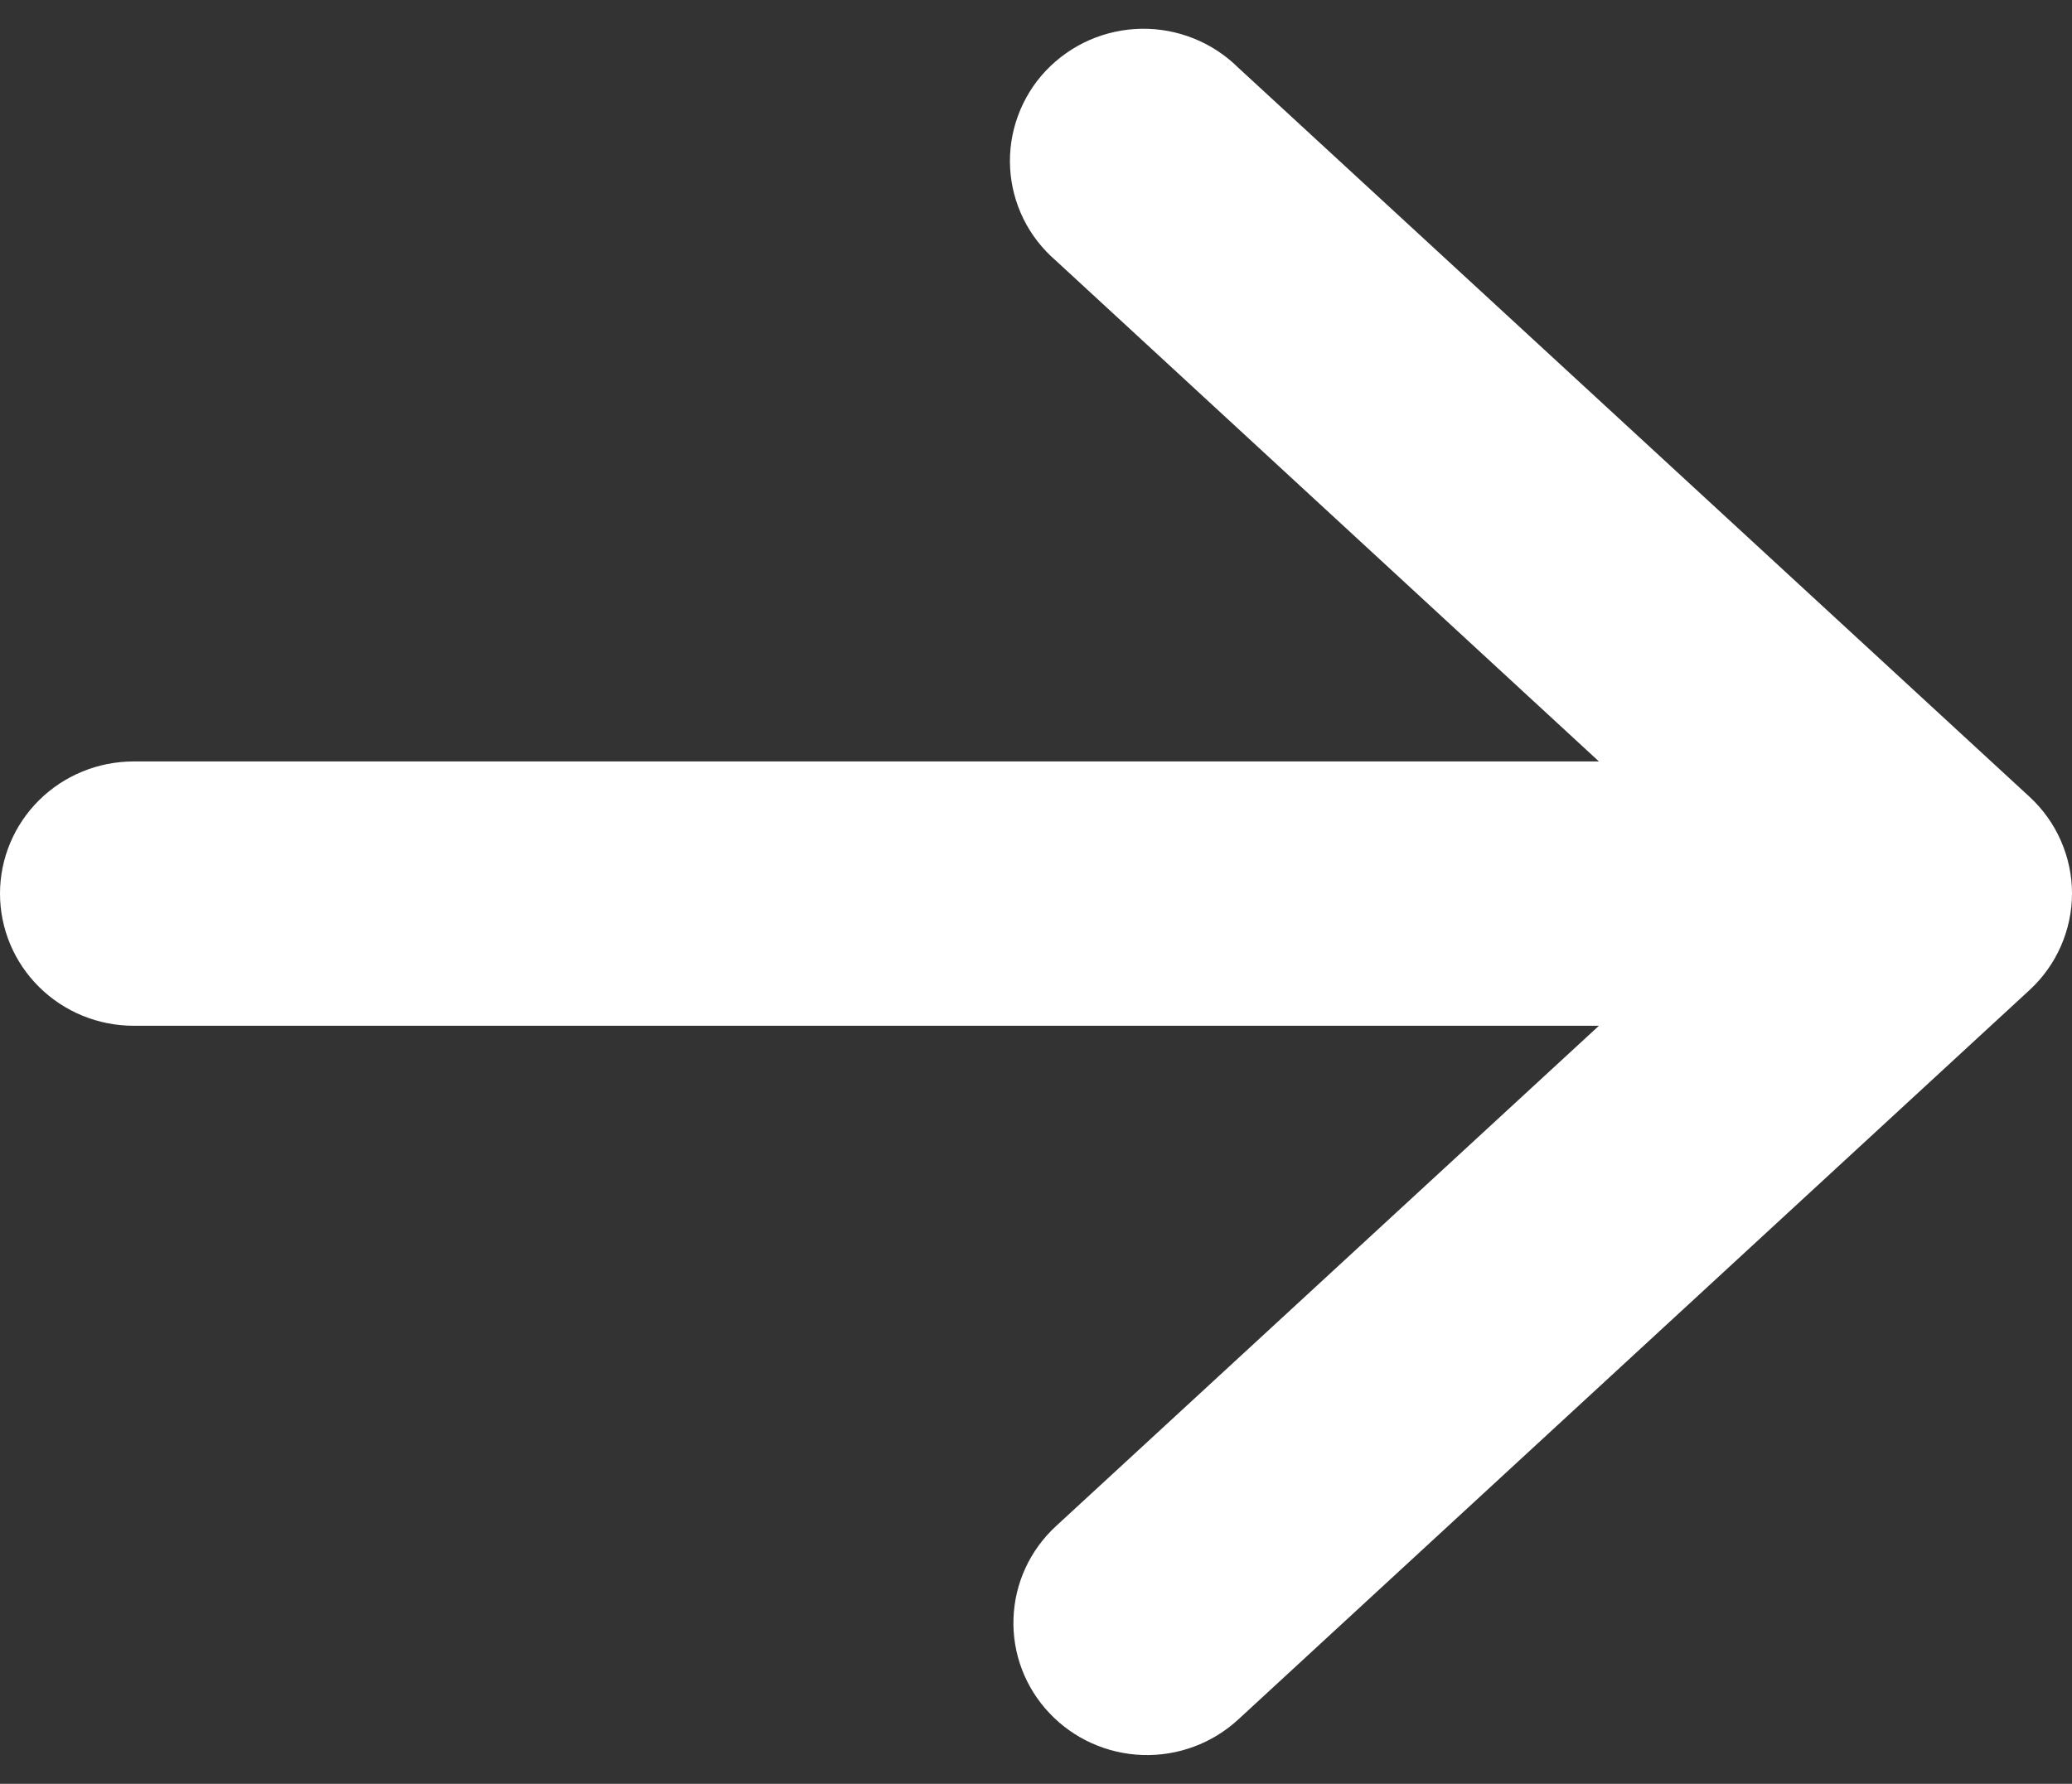 <svg width="36" height="31" viewBox="0 0 36 31" fill="none" xmlns="http://www.w3.org/2000/svg">
<rect x="0" y="0" width="36" height="31" fill="#333333" stroke="none"/>
<path d="M0 15.529C0 14.92 0.245 14.336 0.68 13.905C1.115 13.475 1.706 13.233 2.321 13.233H27.781L18.345 4.529C18.11 4.327 17.918 4.08 17.781 3.802C17.645 3.525 17.566 3.223 17.55 2.915C17.534 2.607 17.581 2.299 17.688 2.009C17.795 1.719 17.959 1.453 18.172 1.228C18.386 1.003 18.642 0.822 18.927 0.697C19.212 0.572 19.52 0.505 19.832 0.5C20.144 0.495 20.453 0.553 20.742 0.669C21.031 0.785 21.294 0.958 21.514 1.176L35.262 13.847C35.495 14.062 35.681 14.322 35.807 14.611C35.934 14.9 36 15.211 36 15.527C36 15.841 35.934 16.153 35.807 16.442C35.681 16.731 35.495 16.991 35.262 17.206L21.514 29.882C21.063 30.298 20.465 30.52 19.849 30.499C19.234 30.478 18.652 30.216 18.232 29.77C17.811 29.325 17.587 28.733 17.609 28.124C17.63 27.515 17.895 26.939 18.345 26.524L27.781 17.826H2.321C1.706 17.826 1.115 17.584 0.68 17.153C0.245 16.723 0 16.138 0 15.529Z" fill="white"/>
</svg>
